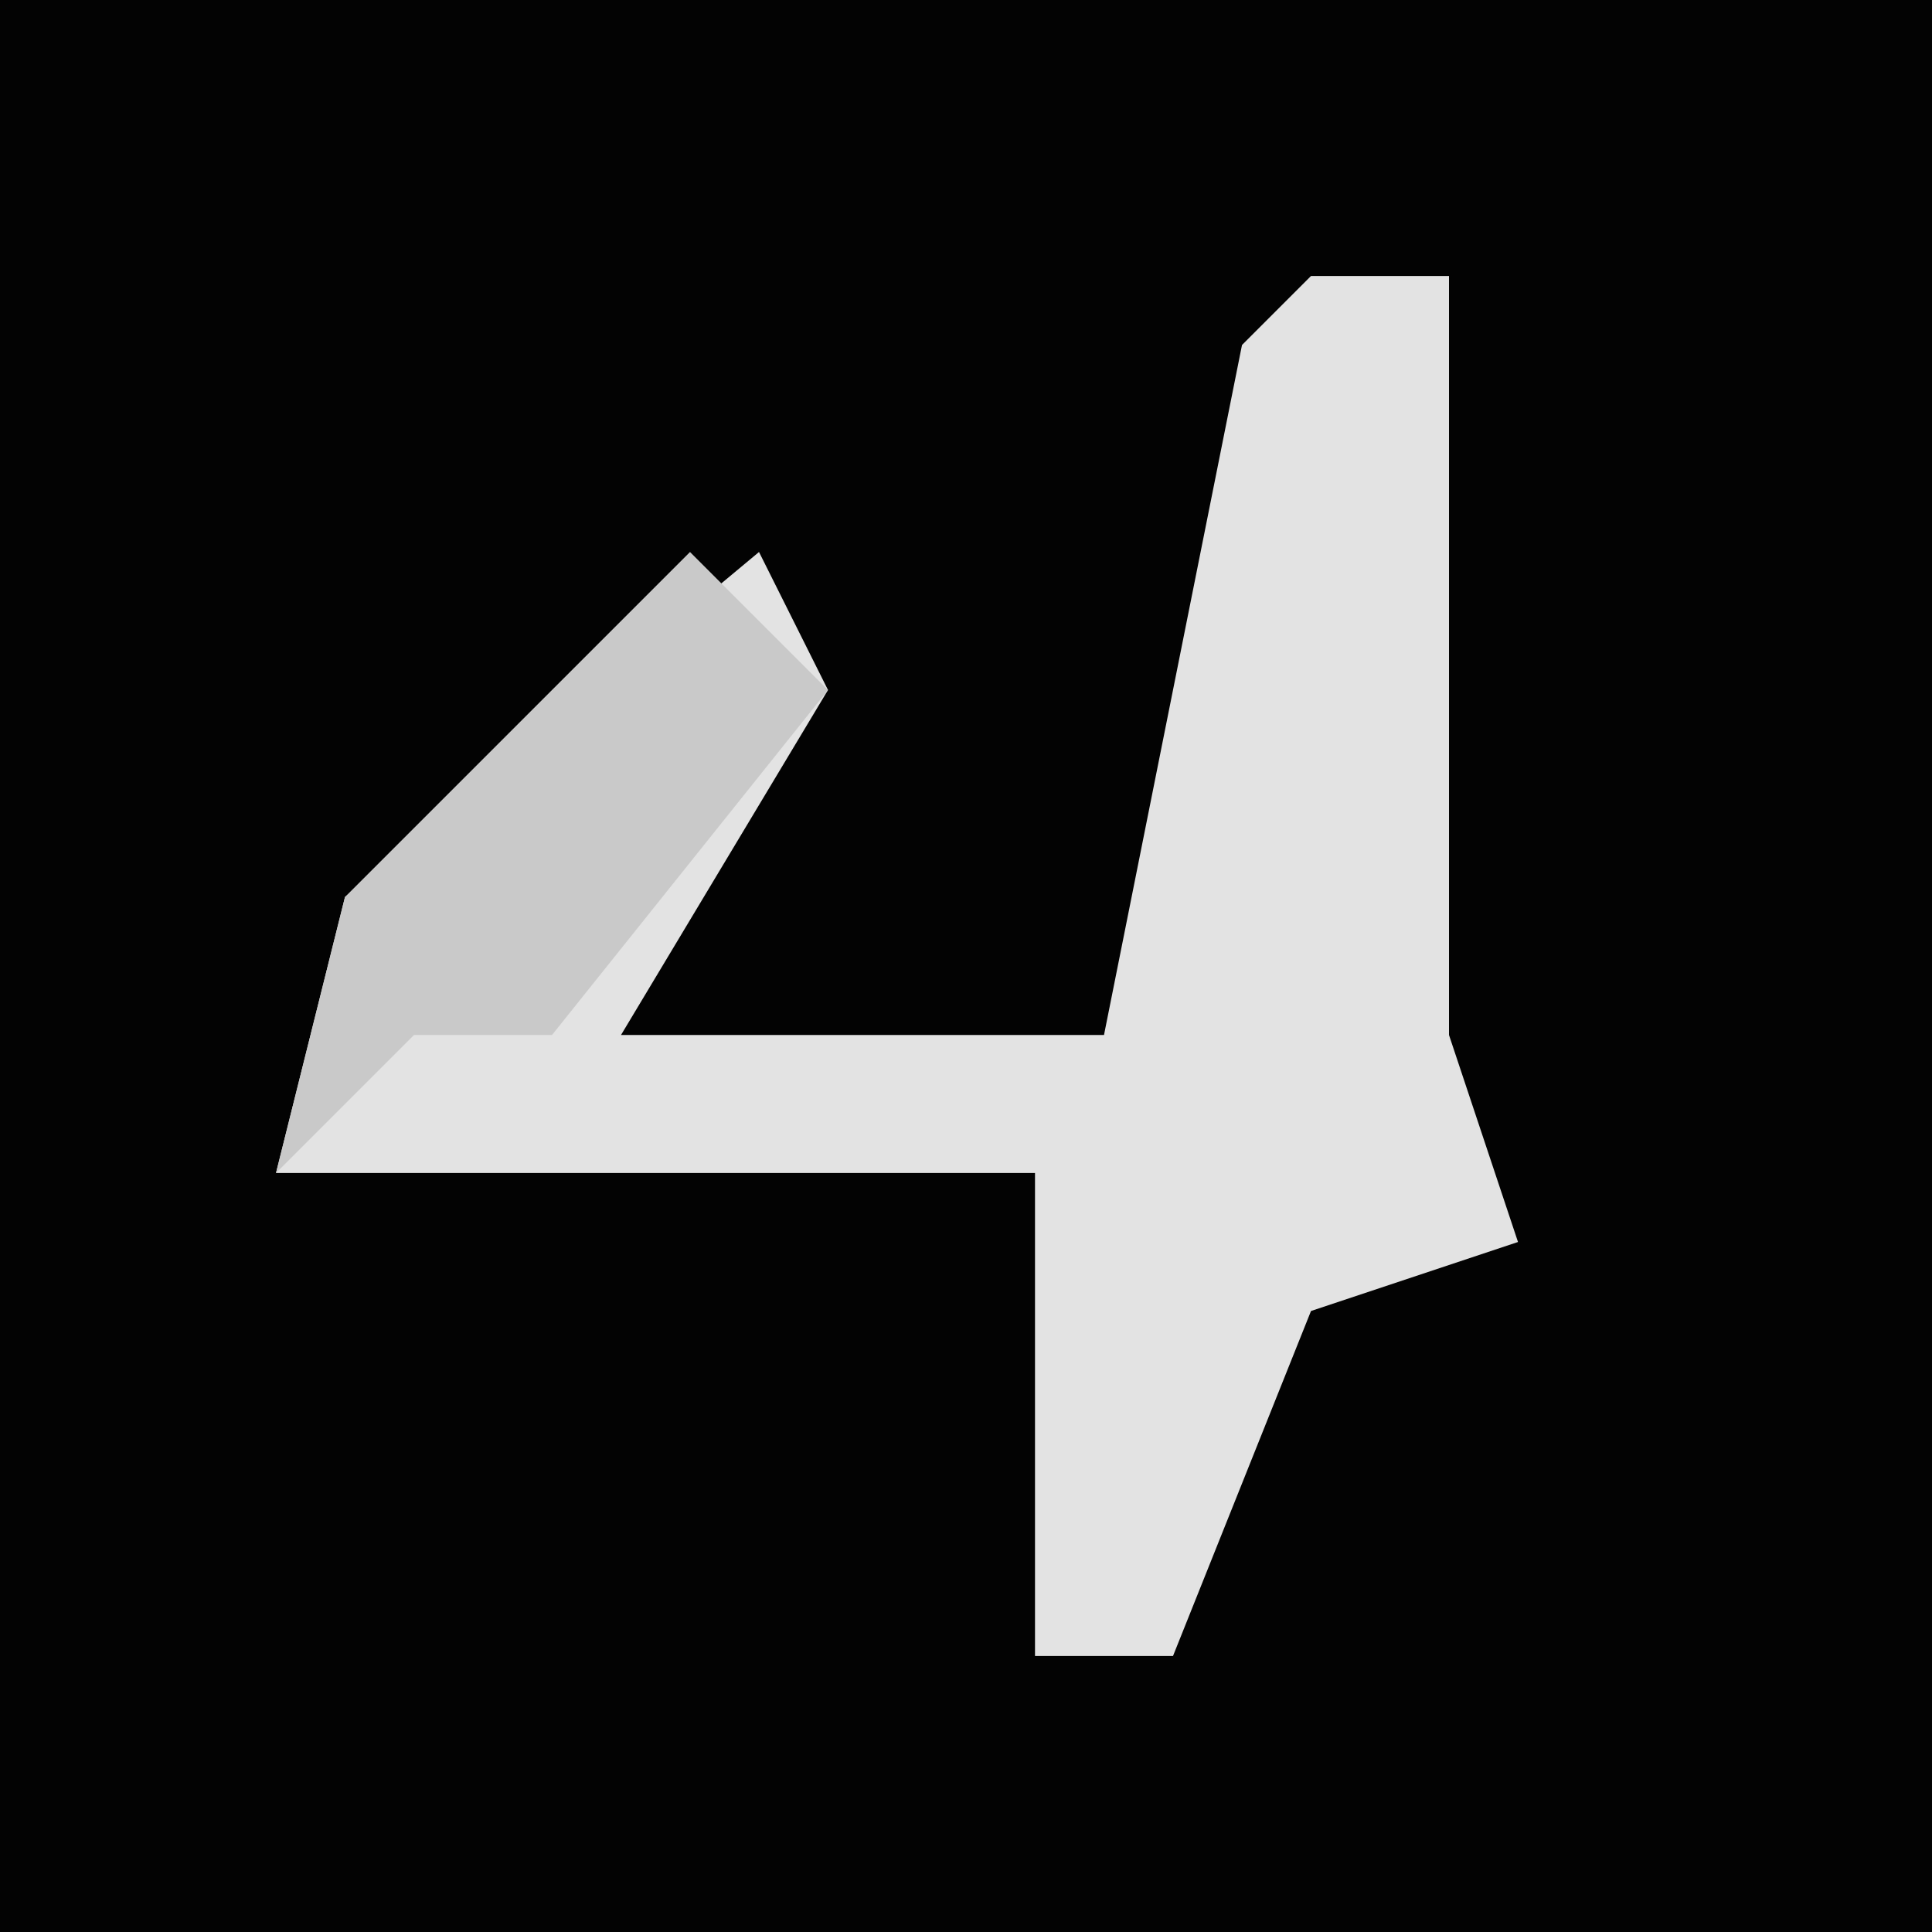 <?xml version="1.0" encoding="UTF-8"?>
<svg version="1.1" xmlns="http://www.w3.org/2000/svg" width="28" height="28">
<path d="M0,0 L28,0 L28,28 L0,28 Z " fill="#030303" transform="translate(0,0)"/>
<path d="M0,0 L2,0 L2,11 L3,14 L0,15 L-2,20 L-4,20 L-4,13 L-15,13 L-14,9 L-8,4 L-7,6 L-10,11 L-3,11 L-1,1 Z " fill="#E3E3E3" transform="translate(19,4)"/>
<path d="M0,0 L2,2 L-2,7 L-4,7 L-6,9 L-5,5 Z " fill="#C9C9C9" transform="translate(10,8)"/>
</svg>
